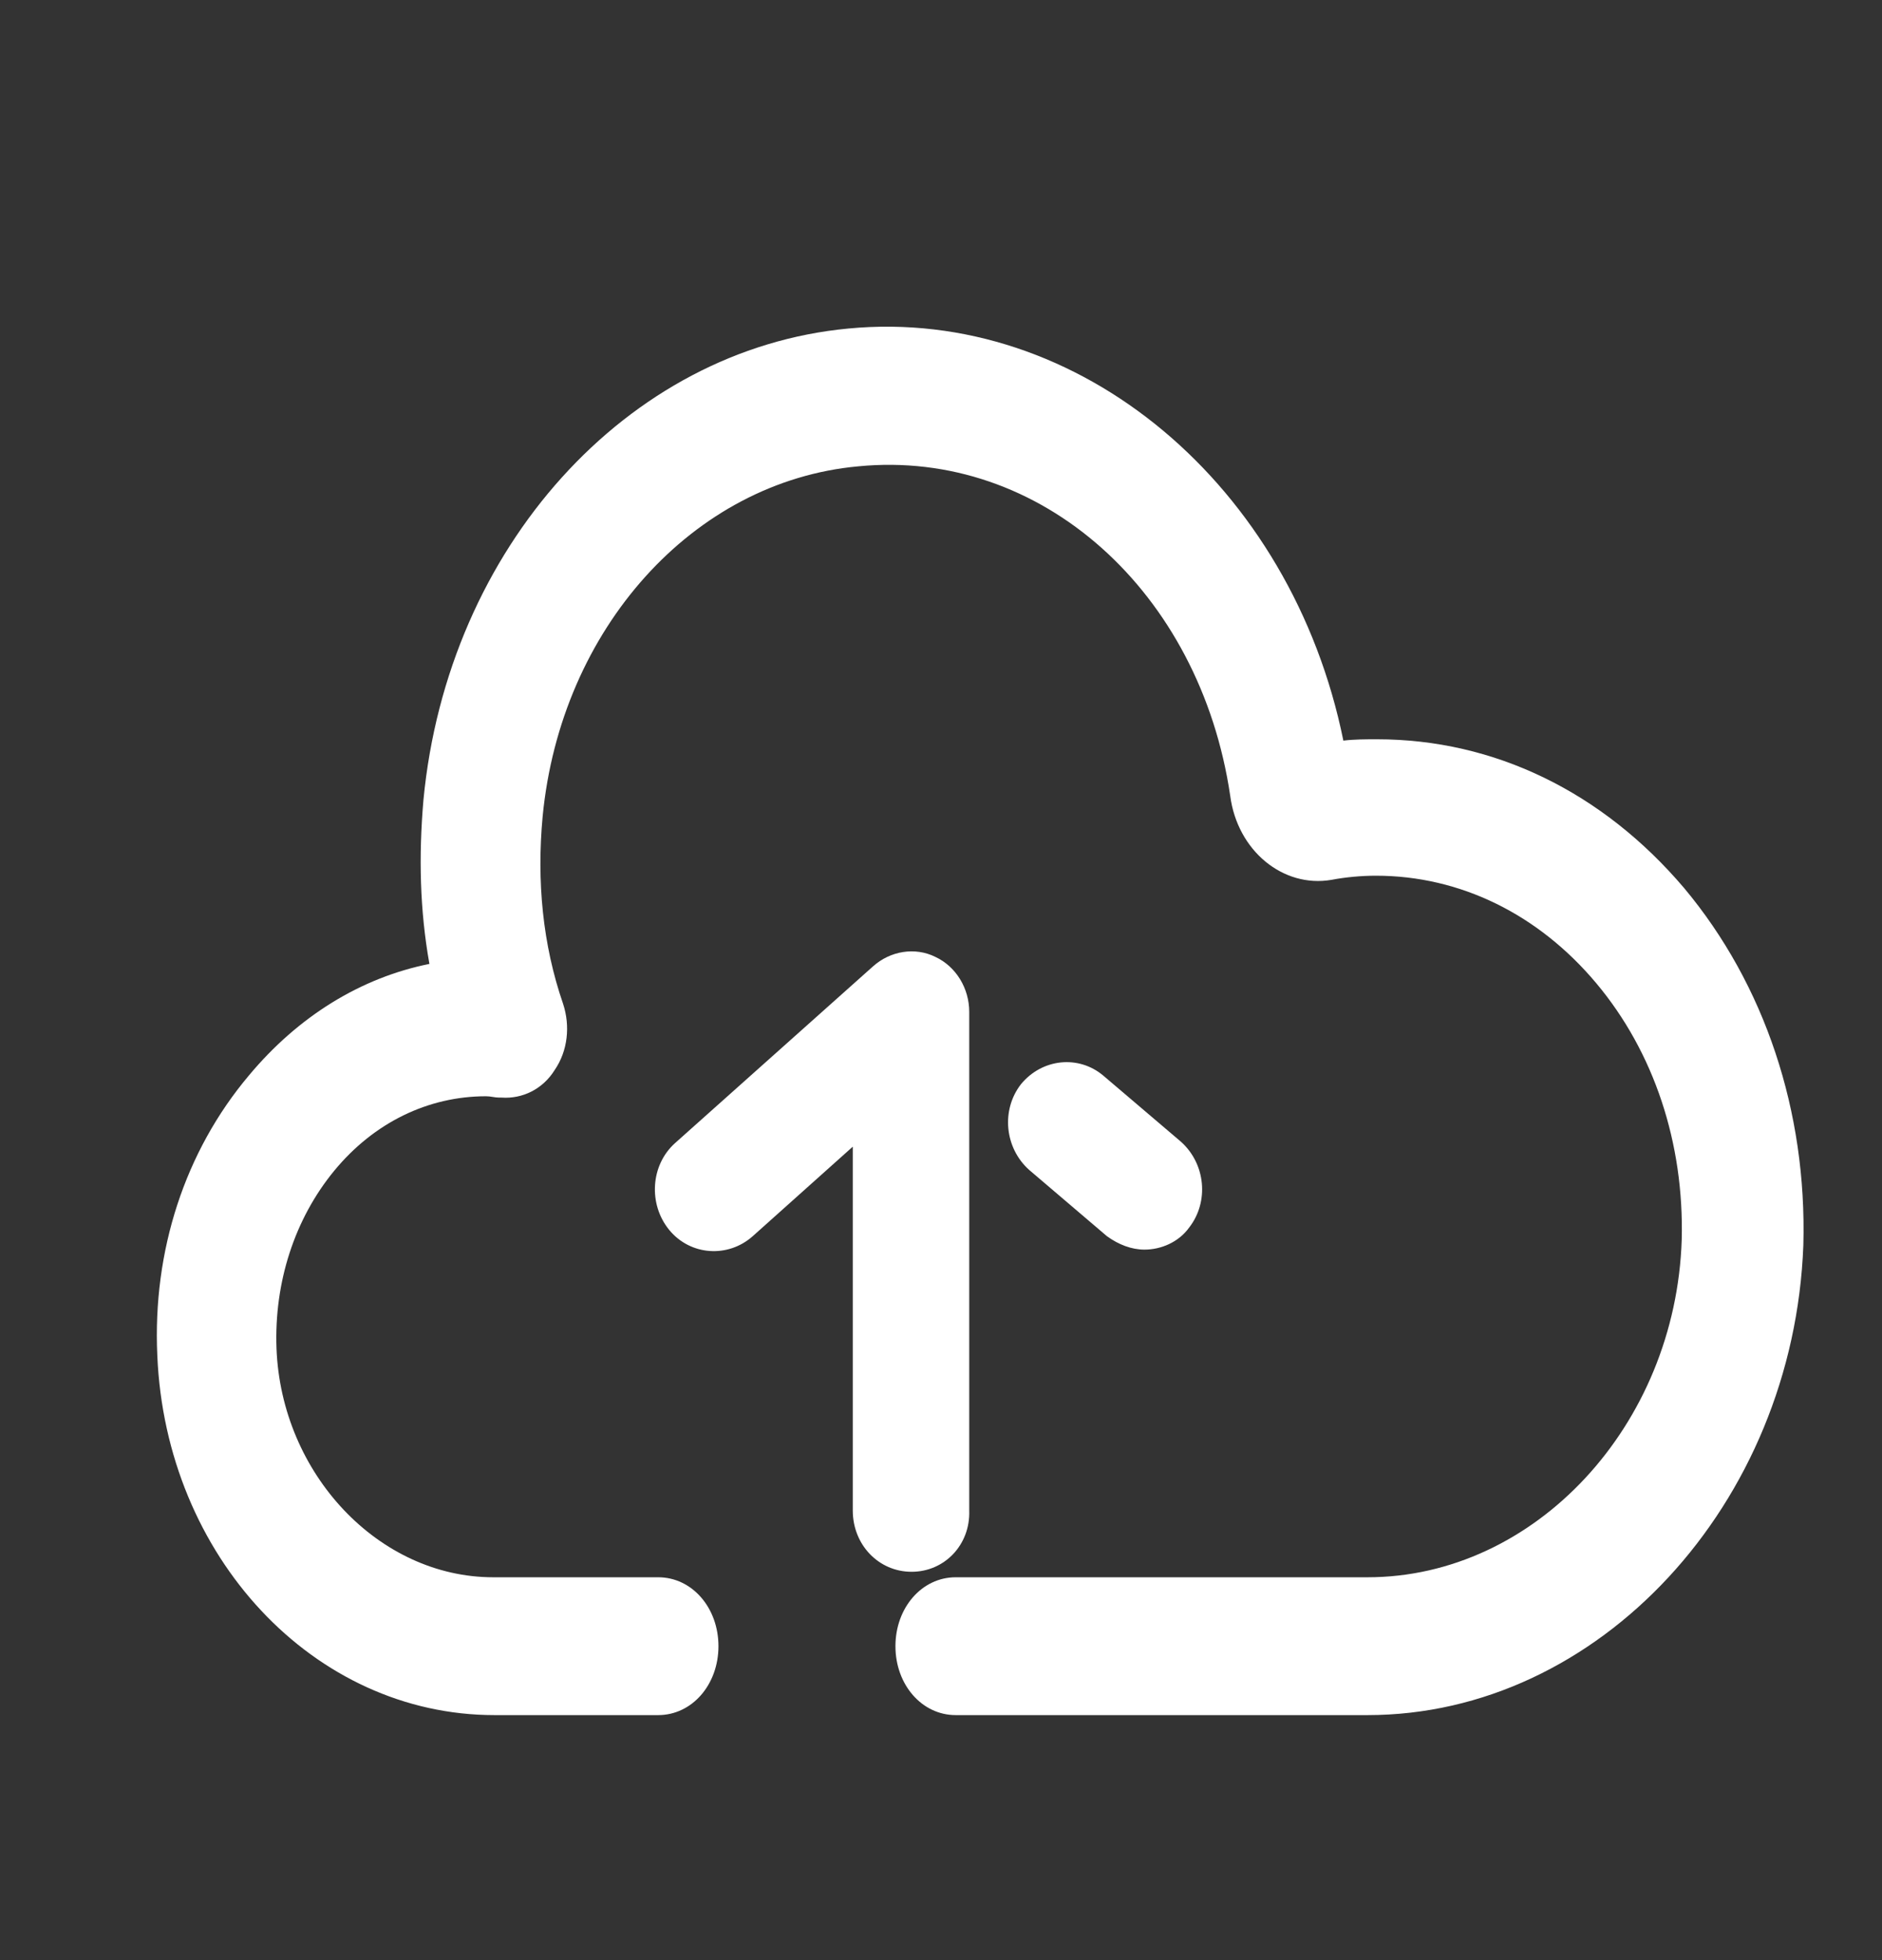 <svg width="24" height="25" viewBox="0 0 24 25" fill="none" xmlns="http://www.w3.org/2000/svg">
<rect x="0" y="0" width="24" height="25" fill="#333333" stroke="none"/>
<path d="M17.439 21.875H12.187C11.757 21.875 11.419 21.488 11.419 20.996C11.419 20.504 11.757 20.117 12.187 20.117H17.439C19.573 20.117 21.37 18.183 21.446 15.81C21.477 14.579 21.093 13.419 20.356 12.54C19.619 11.661 18.621 11.169 17.546 11.169C17.362 11.169 17.162 11.187 16.978 11.222C16.364 11.327 15.78 10.853 15.688 10.149C15.304 7.548 13.277 5.719 10.943 5.948C8.839 6.141 7.15 8.022 6.92 10.413C6.843 11.239 6.92 12.048 7.181 12.804C7.273 13.085 7.242 13.402 7.073 13.648C6.92 13.894 6.659 14.017 6.398 13.999H6.367C6.306 13.999 6.26 13.982 6.198 13.982C5.461 13.982 4.77 14.316 4.263 14.931C3.757 15.546 3.495 16.355 3.526 17.199C3.588 18.799 4.831 20.117 6.29 20.117H8.394C8.824 20.117 9.162 20.504 9.162 20.996C9.162 21.488 8.824 21.875 8.394 21.875H6.306C4.002 21.875 2.113 19.853 2.006 17.287C1.945 15.951 2.359 14.685 3.173 13.718C3.803 12.962 4.601 12.47 5.476 12.294C5.354 11.609 5.338 10.923 5.4 10.202C5.707 6.985 7.995 4.454 10.82 4.19C13.768 3.909 16.471 6.194 17.131 9.446C17.27 9.429 17.423 9.429 17.561 9.429C19.051 9.429 20.433 10.097 21.477 11.327C22.506 12.558 23.043 14.175 22.997 15.88C22.874 19.185 20.387 21.875 17.439 21.875Z" fill="white"/>
<path d="M11.625 20.047C11.205 20.047 10.875 19.703 10.875 19.266V14.625L9.6 15.766C9.285 16.047 8.805 16.016 8.535 15.688C8.265 15.359 8.295 14.859 8.61 14.578L11.13 12.328C11.355 12.125 11.67 12.078 11.925 12.203C12.195 12.328 12.36 12.609 12.36 12.906V19.266C12.375 19.703 12.045 20.047 11.625 20.047ZM14.595 15.938C14.43 15.938 14.265 15.875 14.115 15.766L13.125 14.922C12.81 14.641 12.765 14.156 13.02 13.828C13.29 13.5 13.755 13.453 14.07 13.719L15.06 14.562C15.375 14.844 15.42 15.328 15.165 15.656C15.03 15.844 14.805 15.938 14.595 15.938Z" fill="white"/>
</svg>
